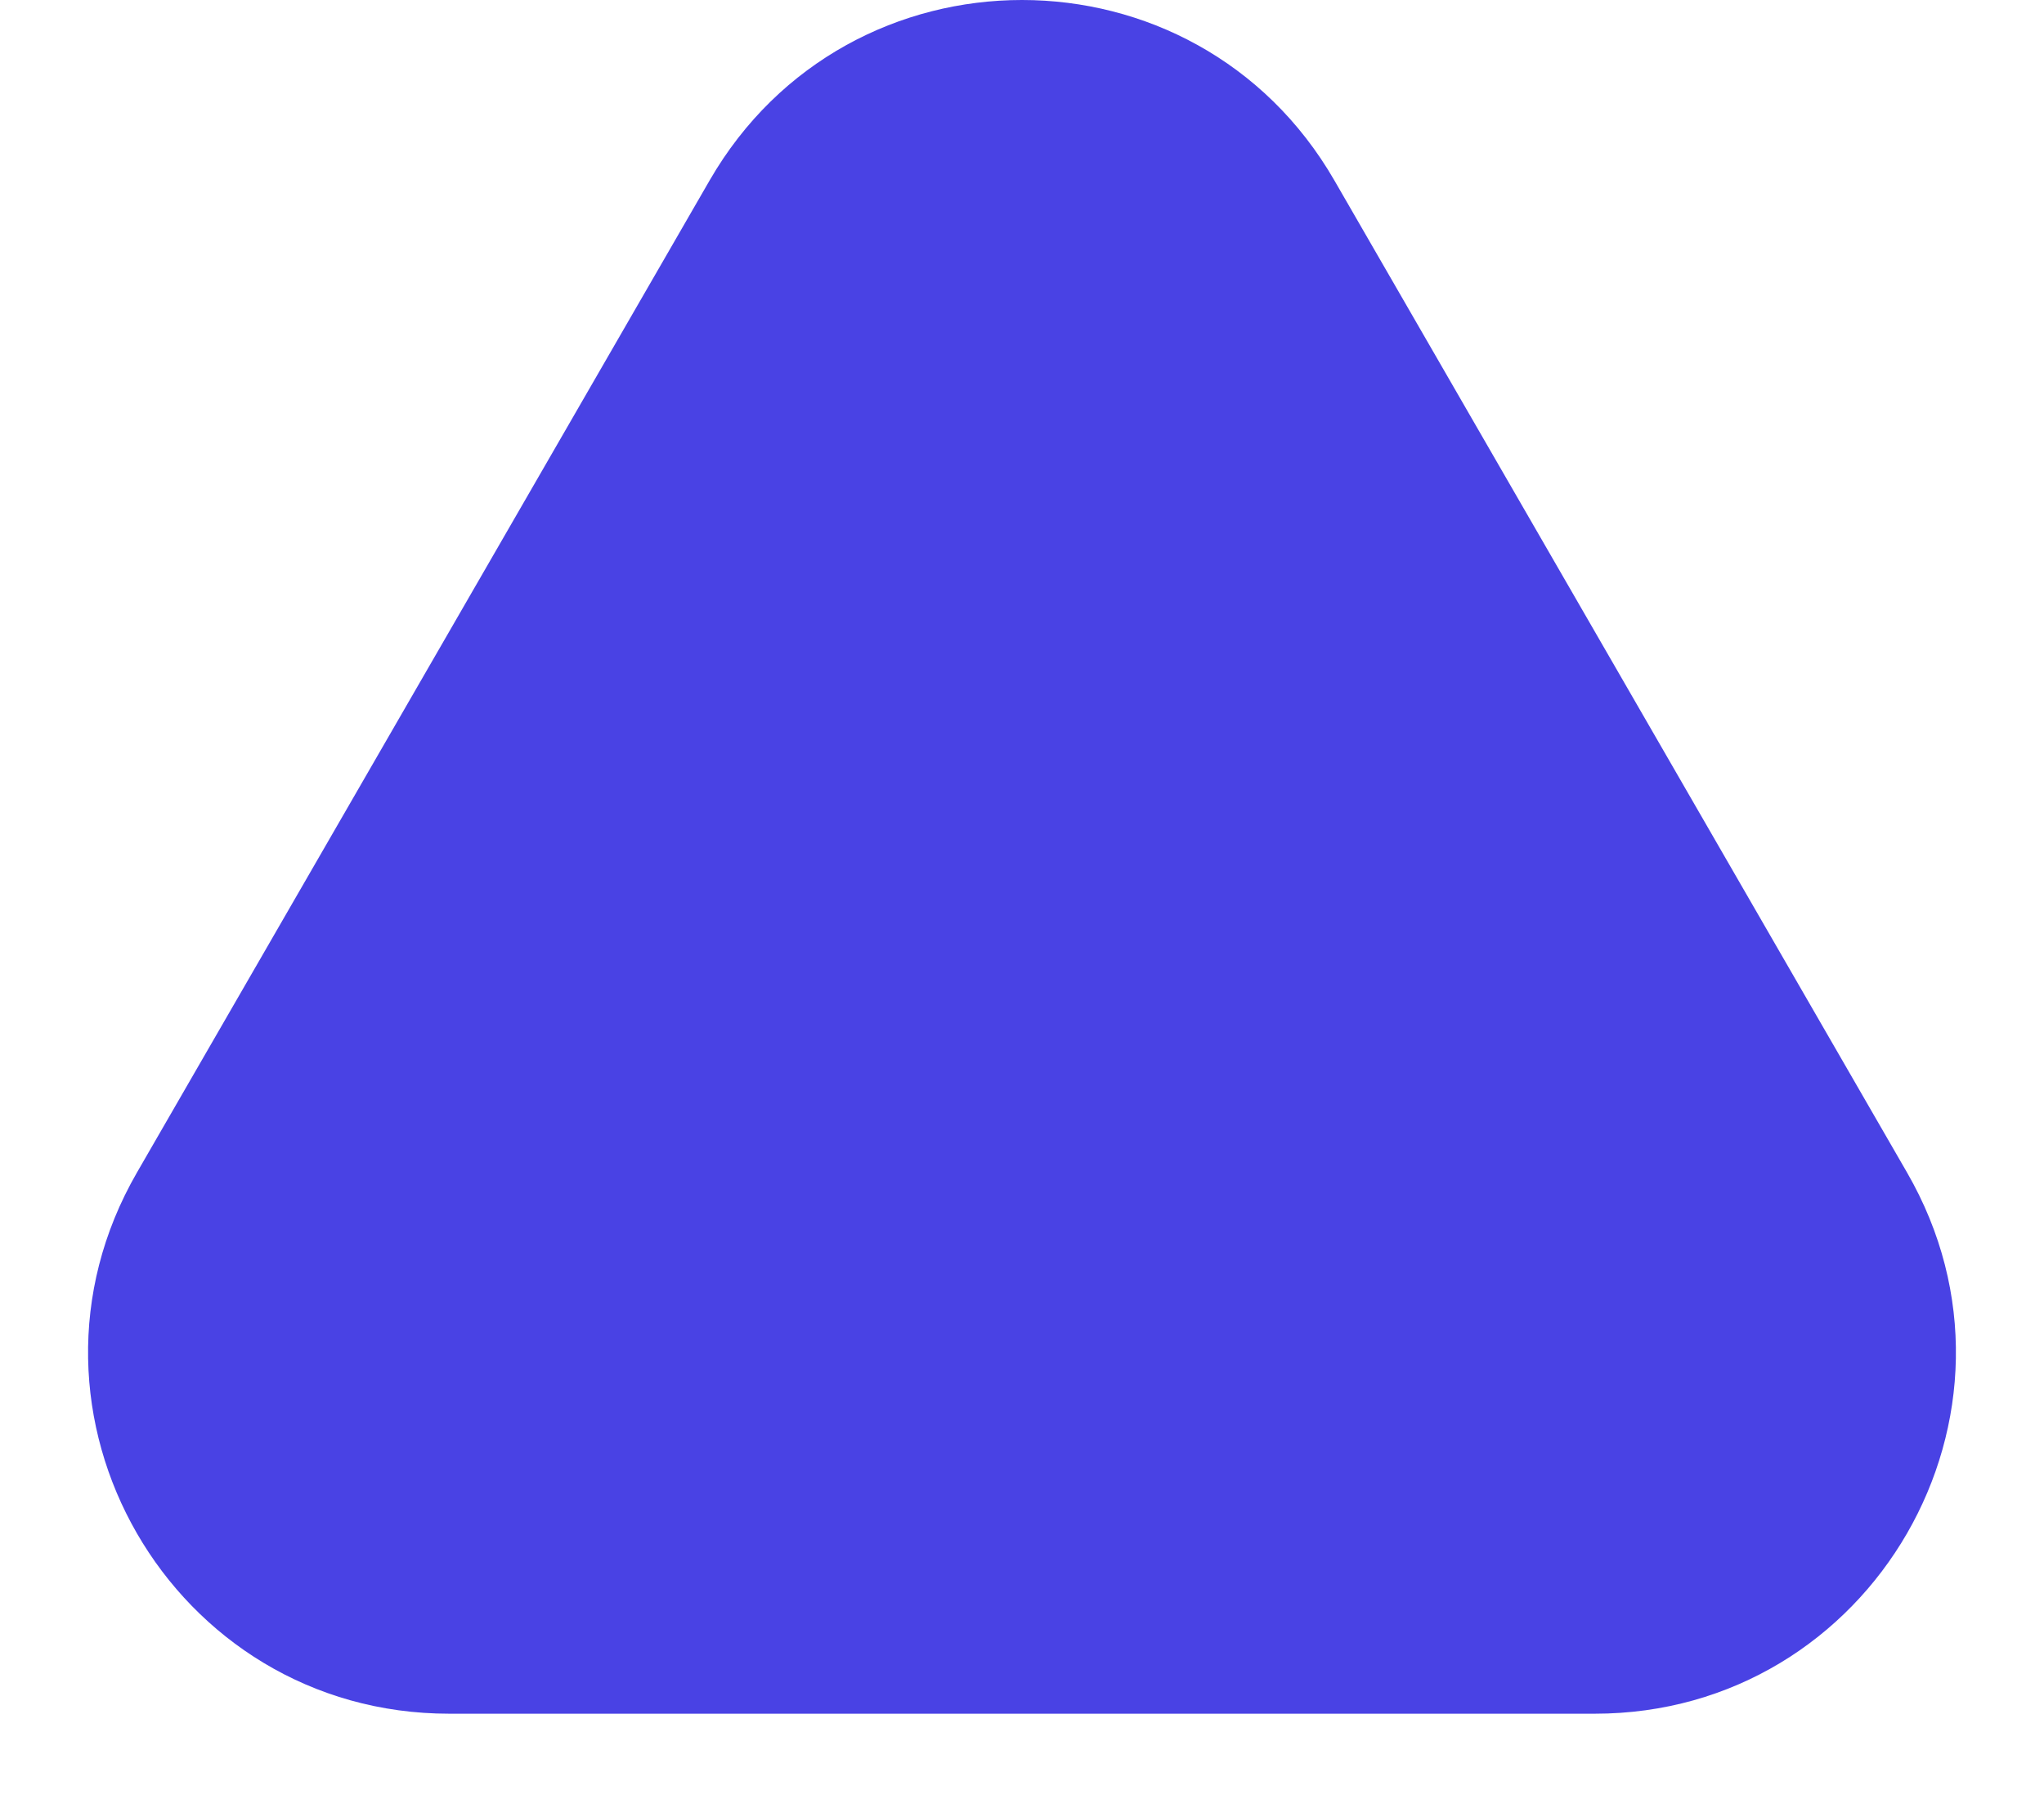 <svg width="17" height="15" viewBox="0 0 17 15" fill="none" xmlns="http://www.w3.org/2000/svg">
<path id="Polygon 1" d="M5.902 1.5C7.057 -0.5 9.943 -0.5 11.098 1.5L15.861 9.75C17.016 11.75 15.572 14.25 13.263 14.25H3.737C1.427 14.25 -0.016 11.75 1.139 9.75L5.902 1.5Z" fill="#4942E4"/>
</svg>
